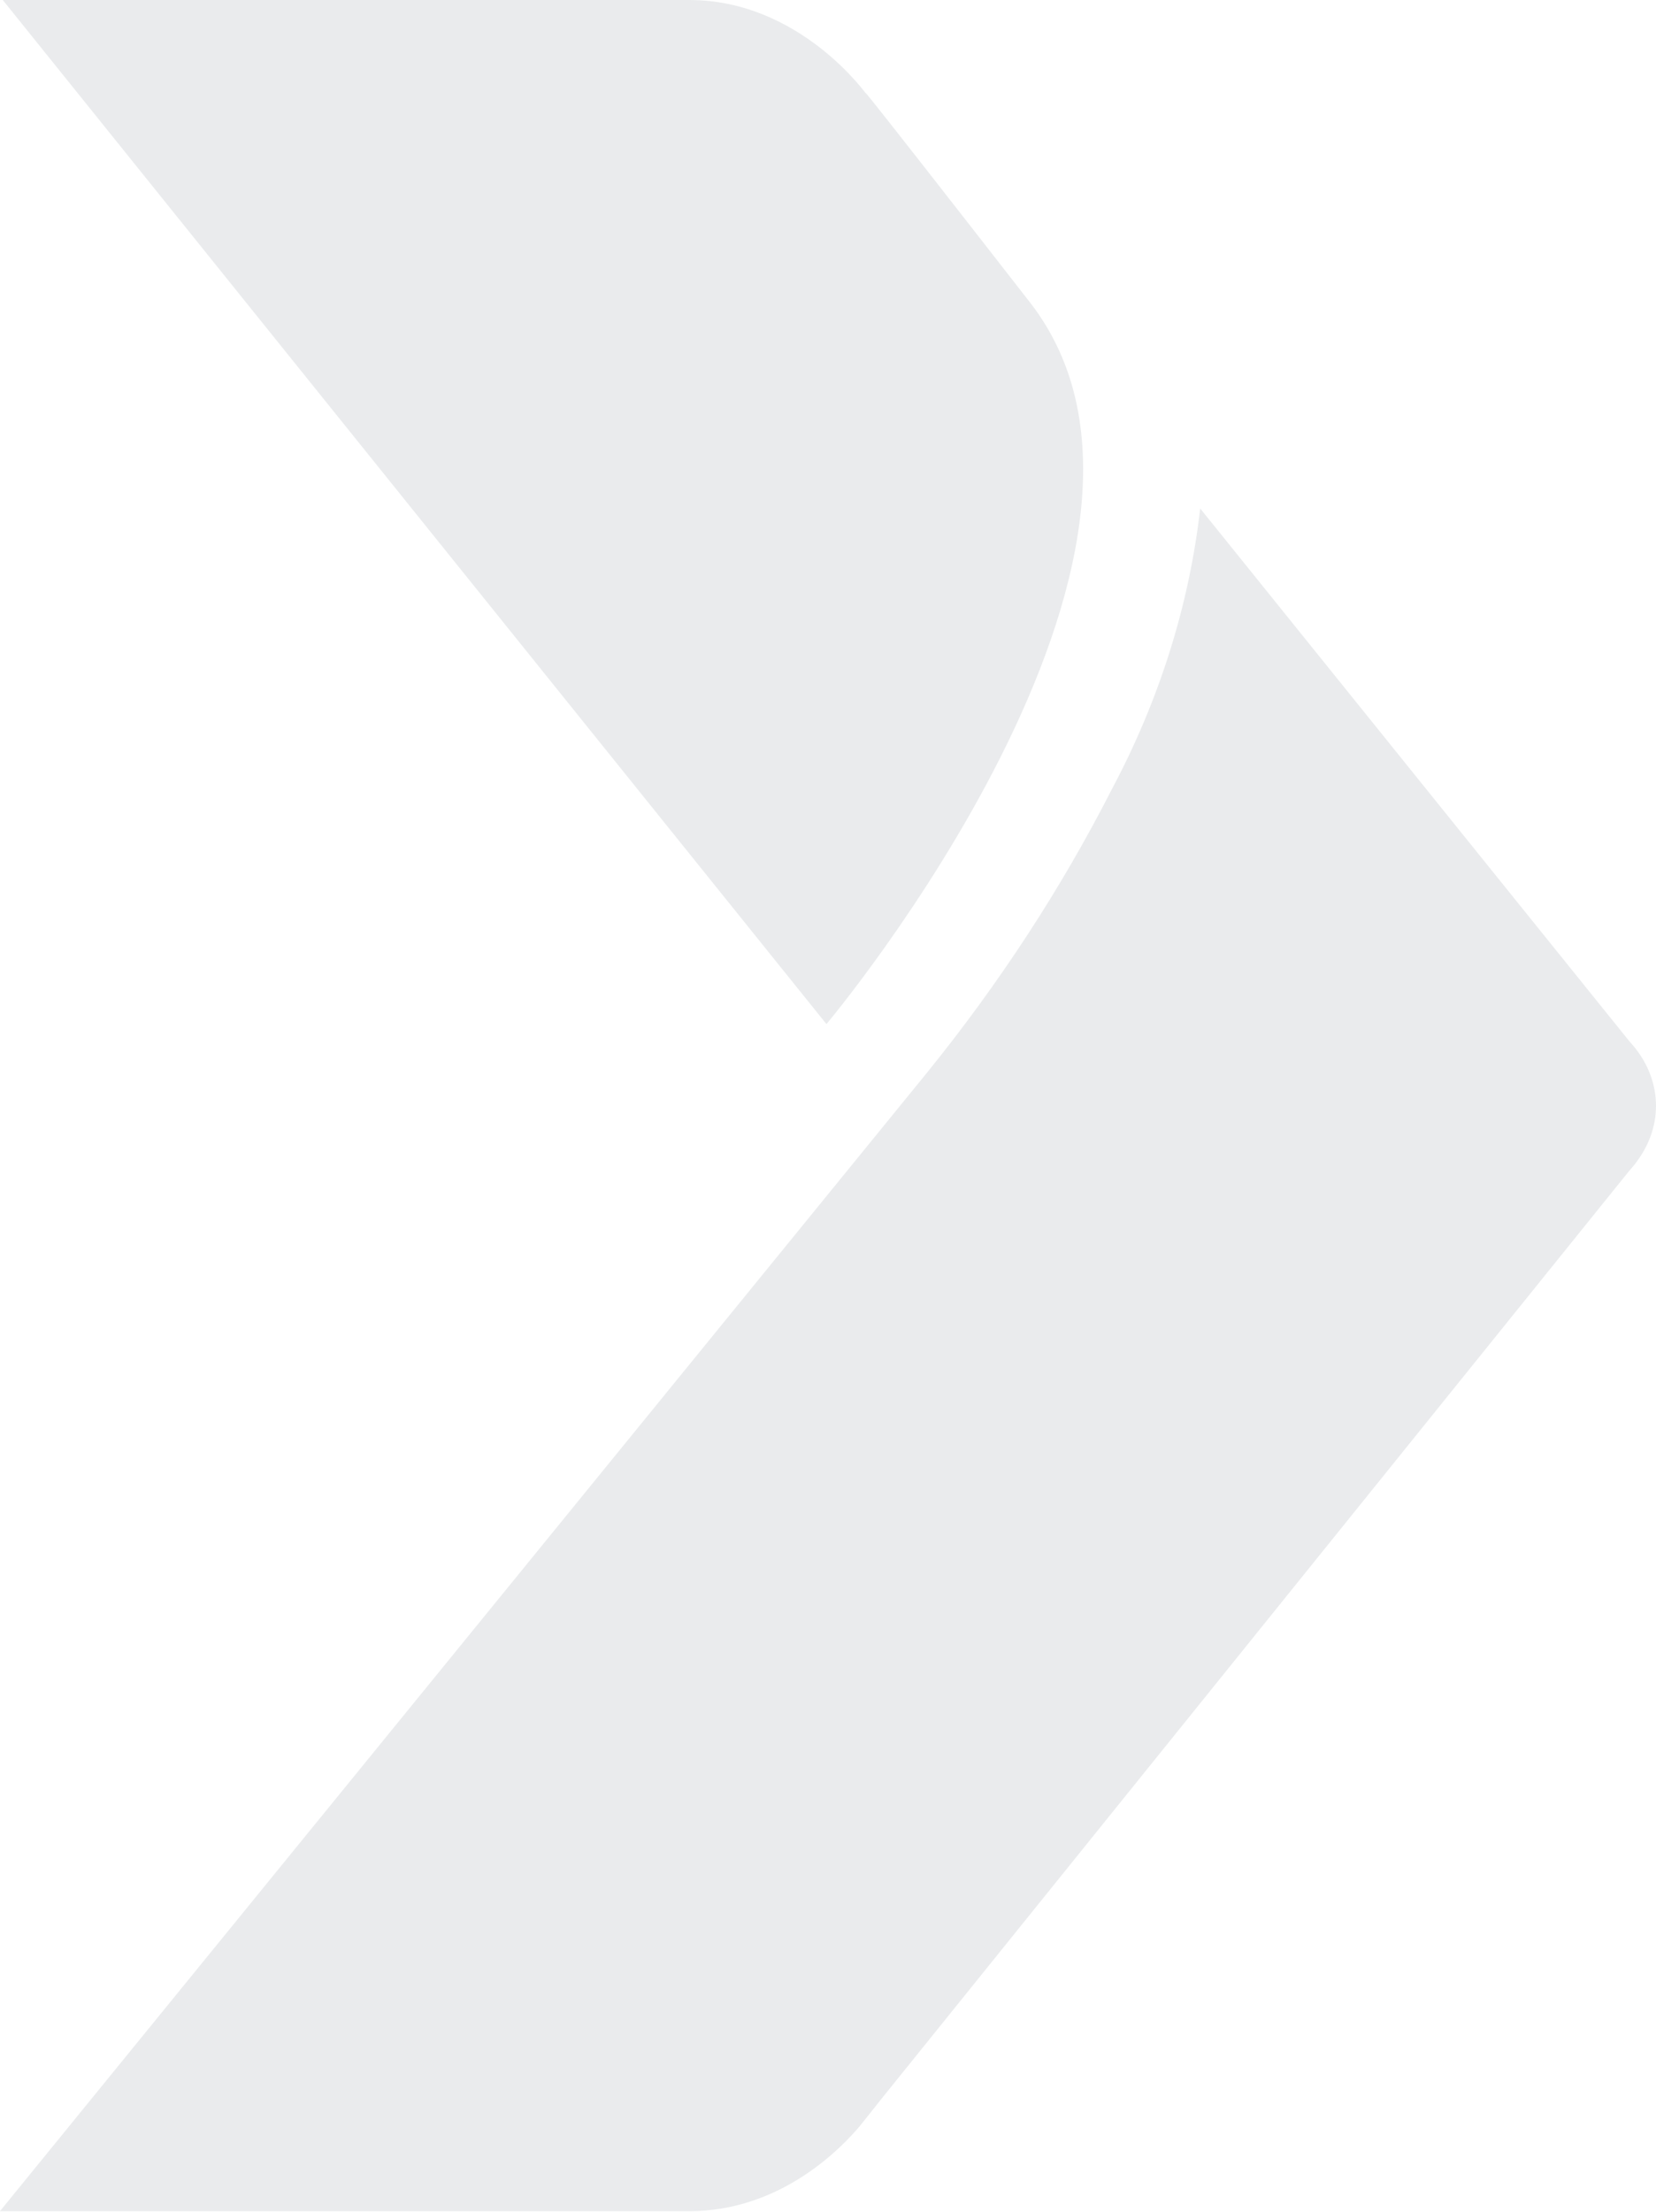 <svg width="543" height="725" viewBox="0 0 543 725" fill="none" xmlns="http://www.w3.org/2000/svg">
<g opacity="0.1">
<path d="M270.992 335.661C270.992 335.661 401.232 180.646 337.686 99.064C274.14 17.482 284.331 31.196 284.331 31.196C284.331 31.196 262.455 0 225.96 0H0.908L270.992 335.661Z" fill="#243746"/>
<path d="M303.805 351.785C327.62 322.407 347.97 291.23 364.576 258.679C380.134 229.47 389.914 198.41 393.548 166.669L534.353 341.401C539.337 346.776 542.304 353.228 542.892 359.968C543.479 366.707 541.662 373.44 537.661 379.344C536.661 380.874 535.519 382.339 534.246 383.725L288.812 688.191C285.024 693.01 283.957 694.325 283.85 694.412C283.263 695.201 282.249 696.516 280.809 698.137C273.126 706.899 253.864 724.732 226.12 724.732H0L303.805 351.785Z" fill="#243746"/>
</g>
</svg>
